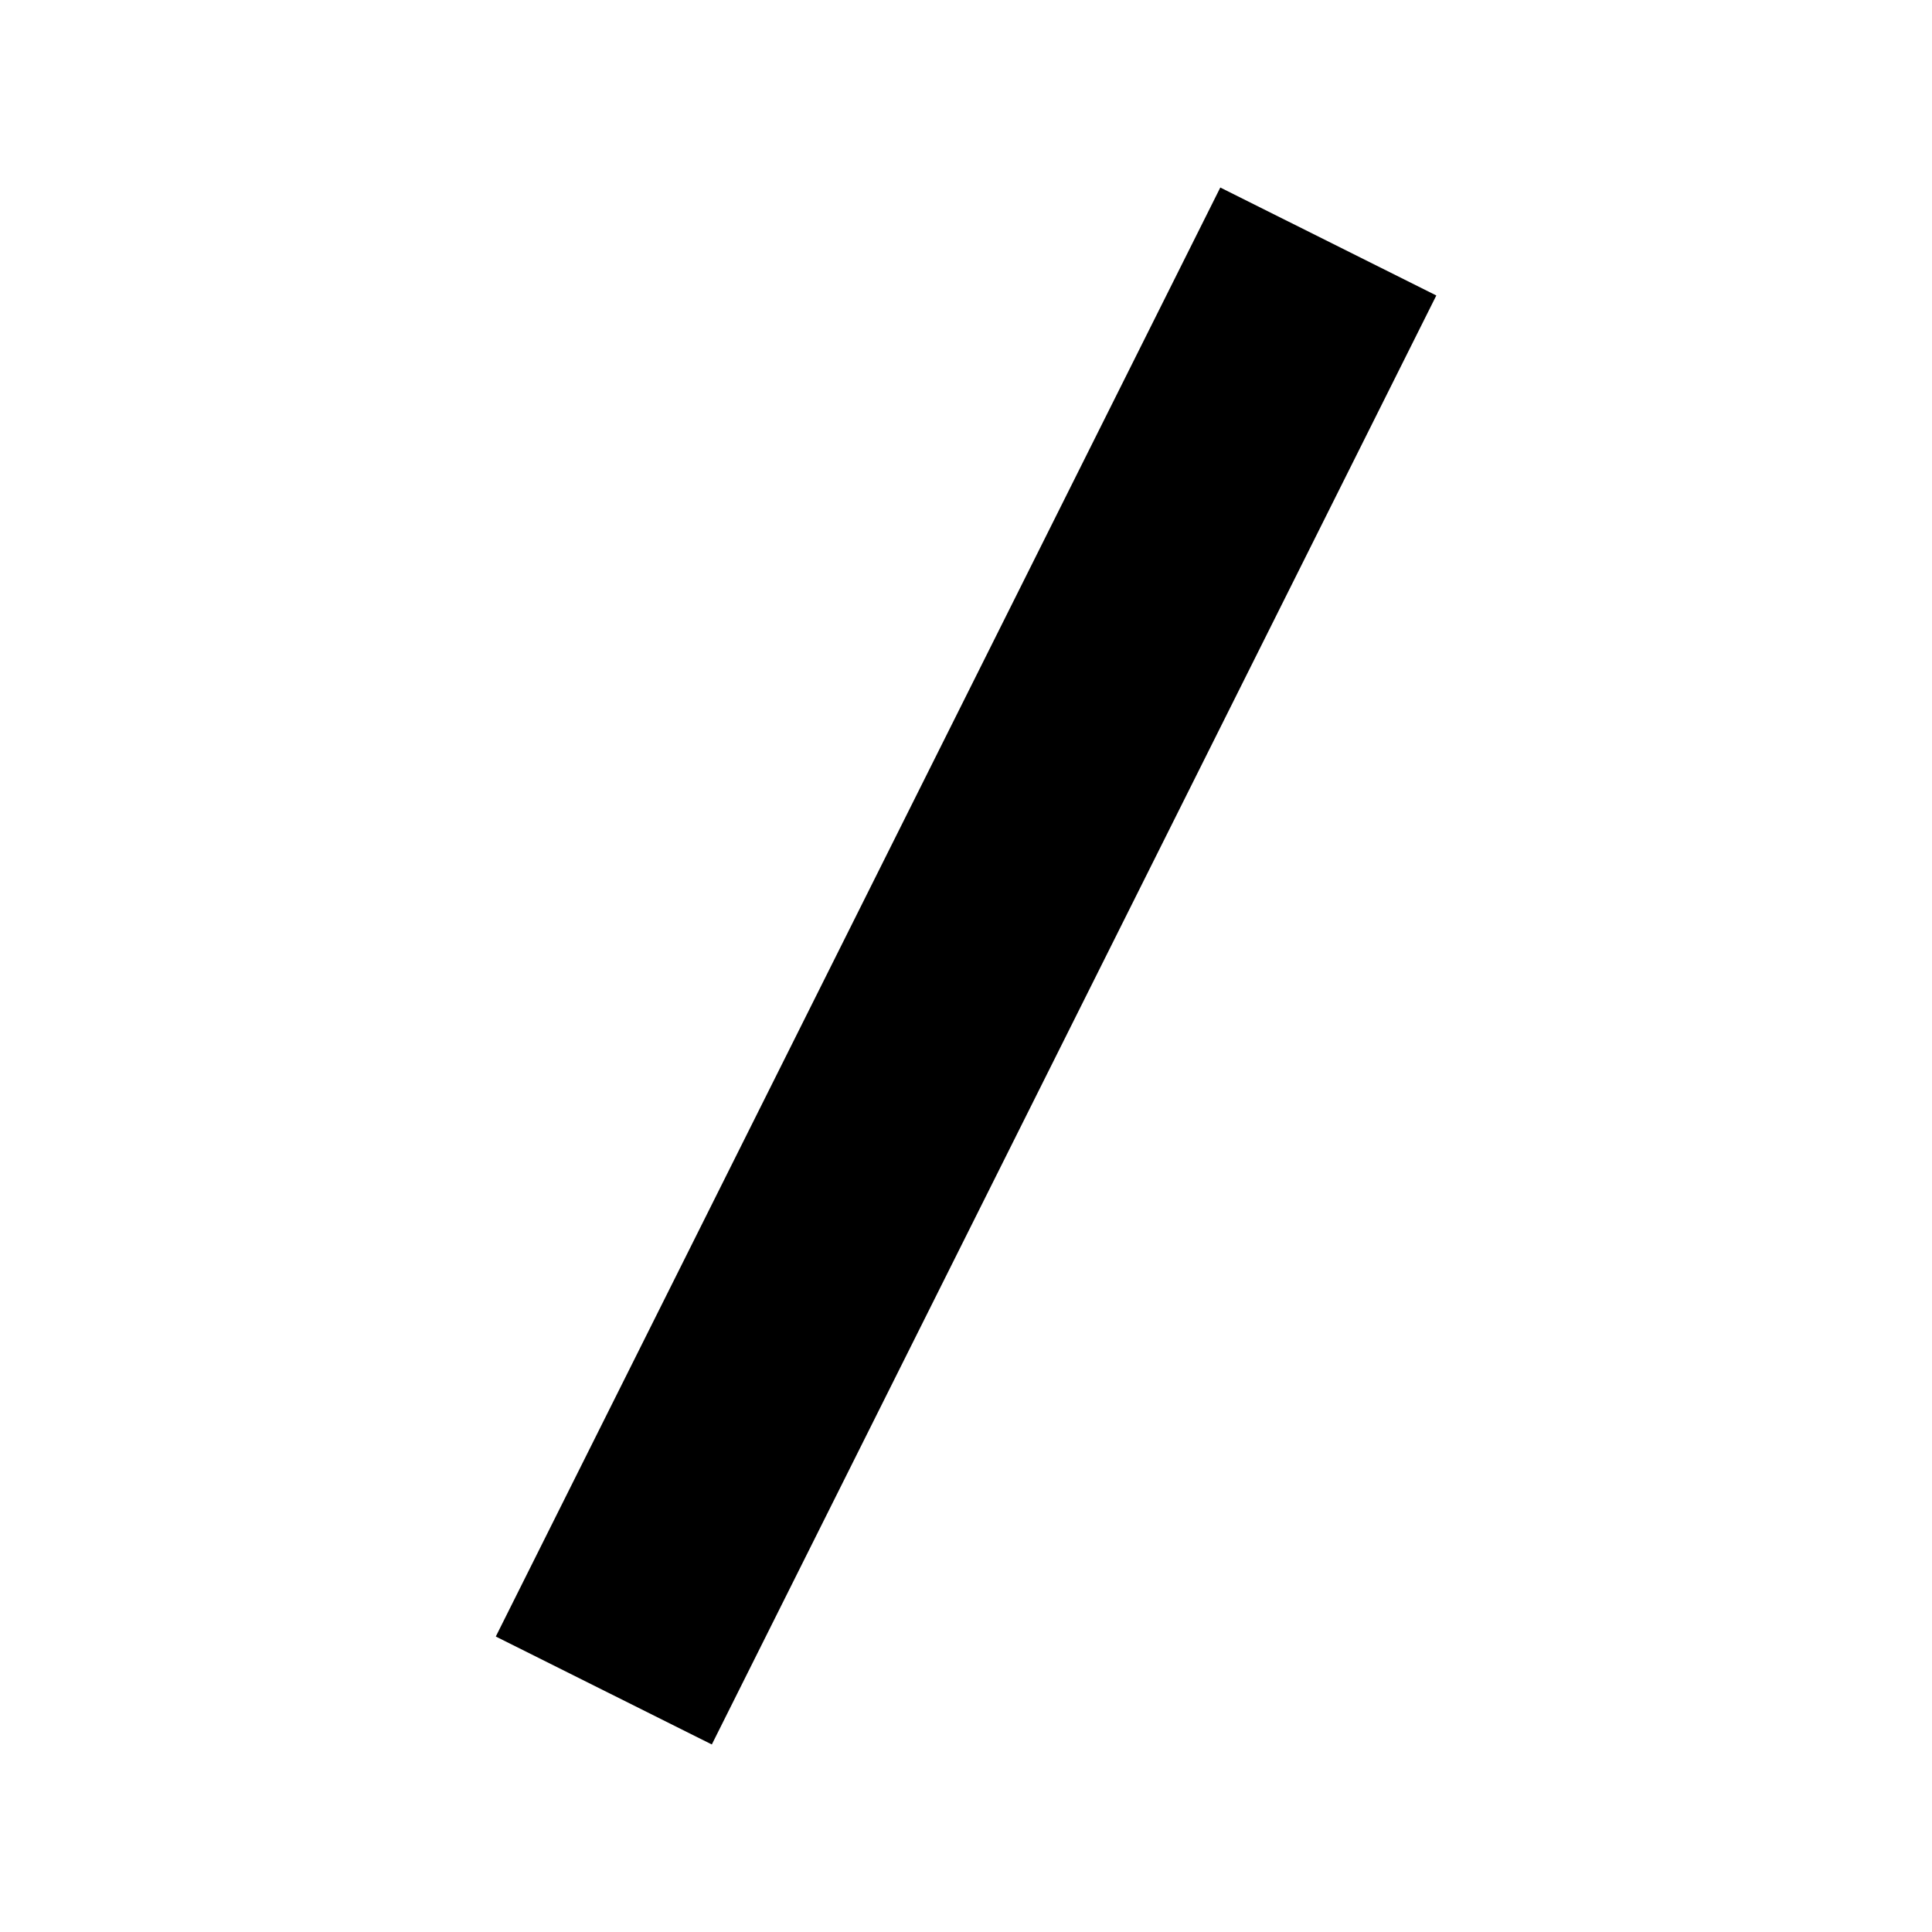 <svg width="16" height="16" viewBox="0 0 16 16" fill="none" xmlns="http://www.w3.org/2000/svg">
<path fill-rule="evenodd" clip-rule="evenodd" d="M10.106 1.553L4.106 13.553L5.895 14.447L11.895 2.447L10.106 1.553Z" fill="black"/>
</svg>
